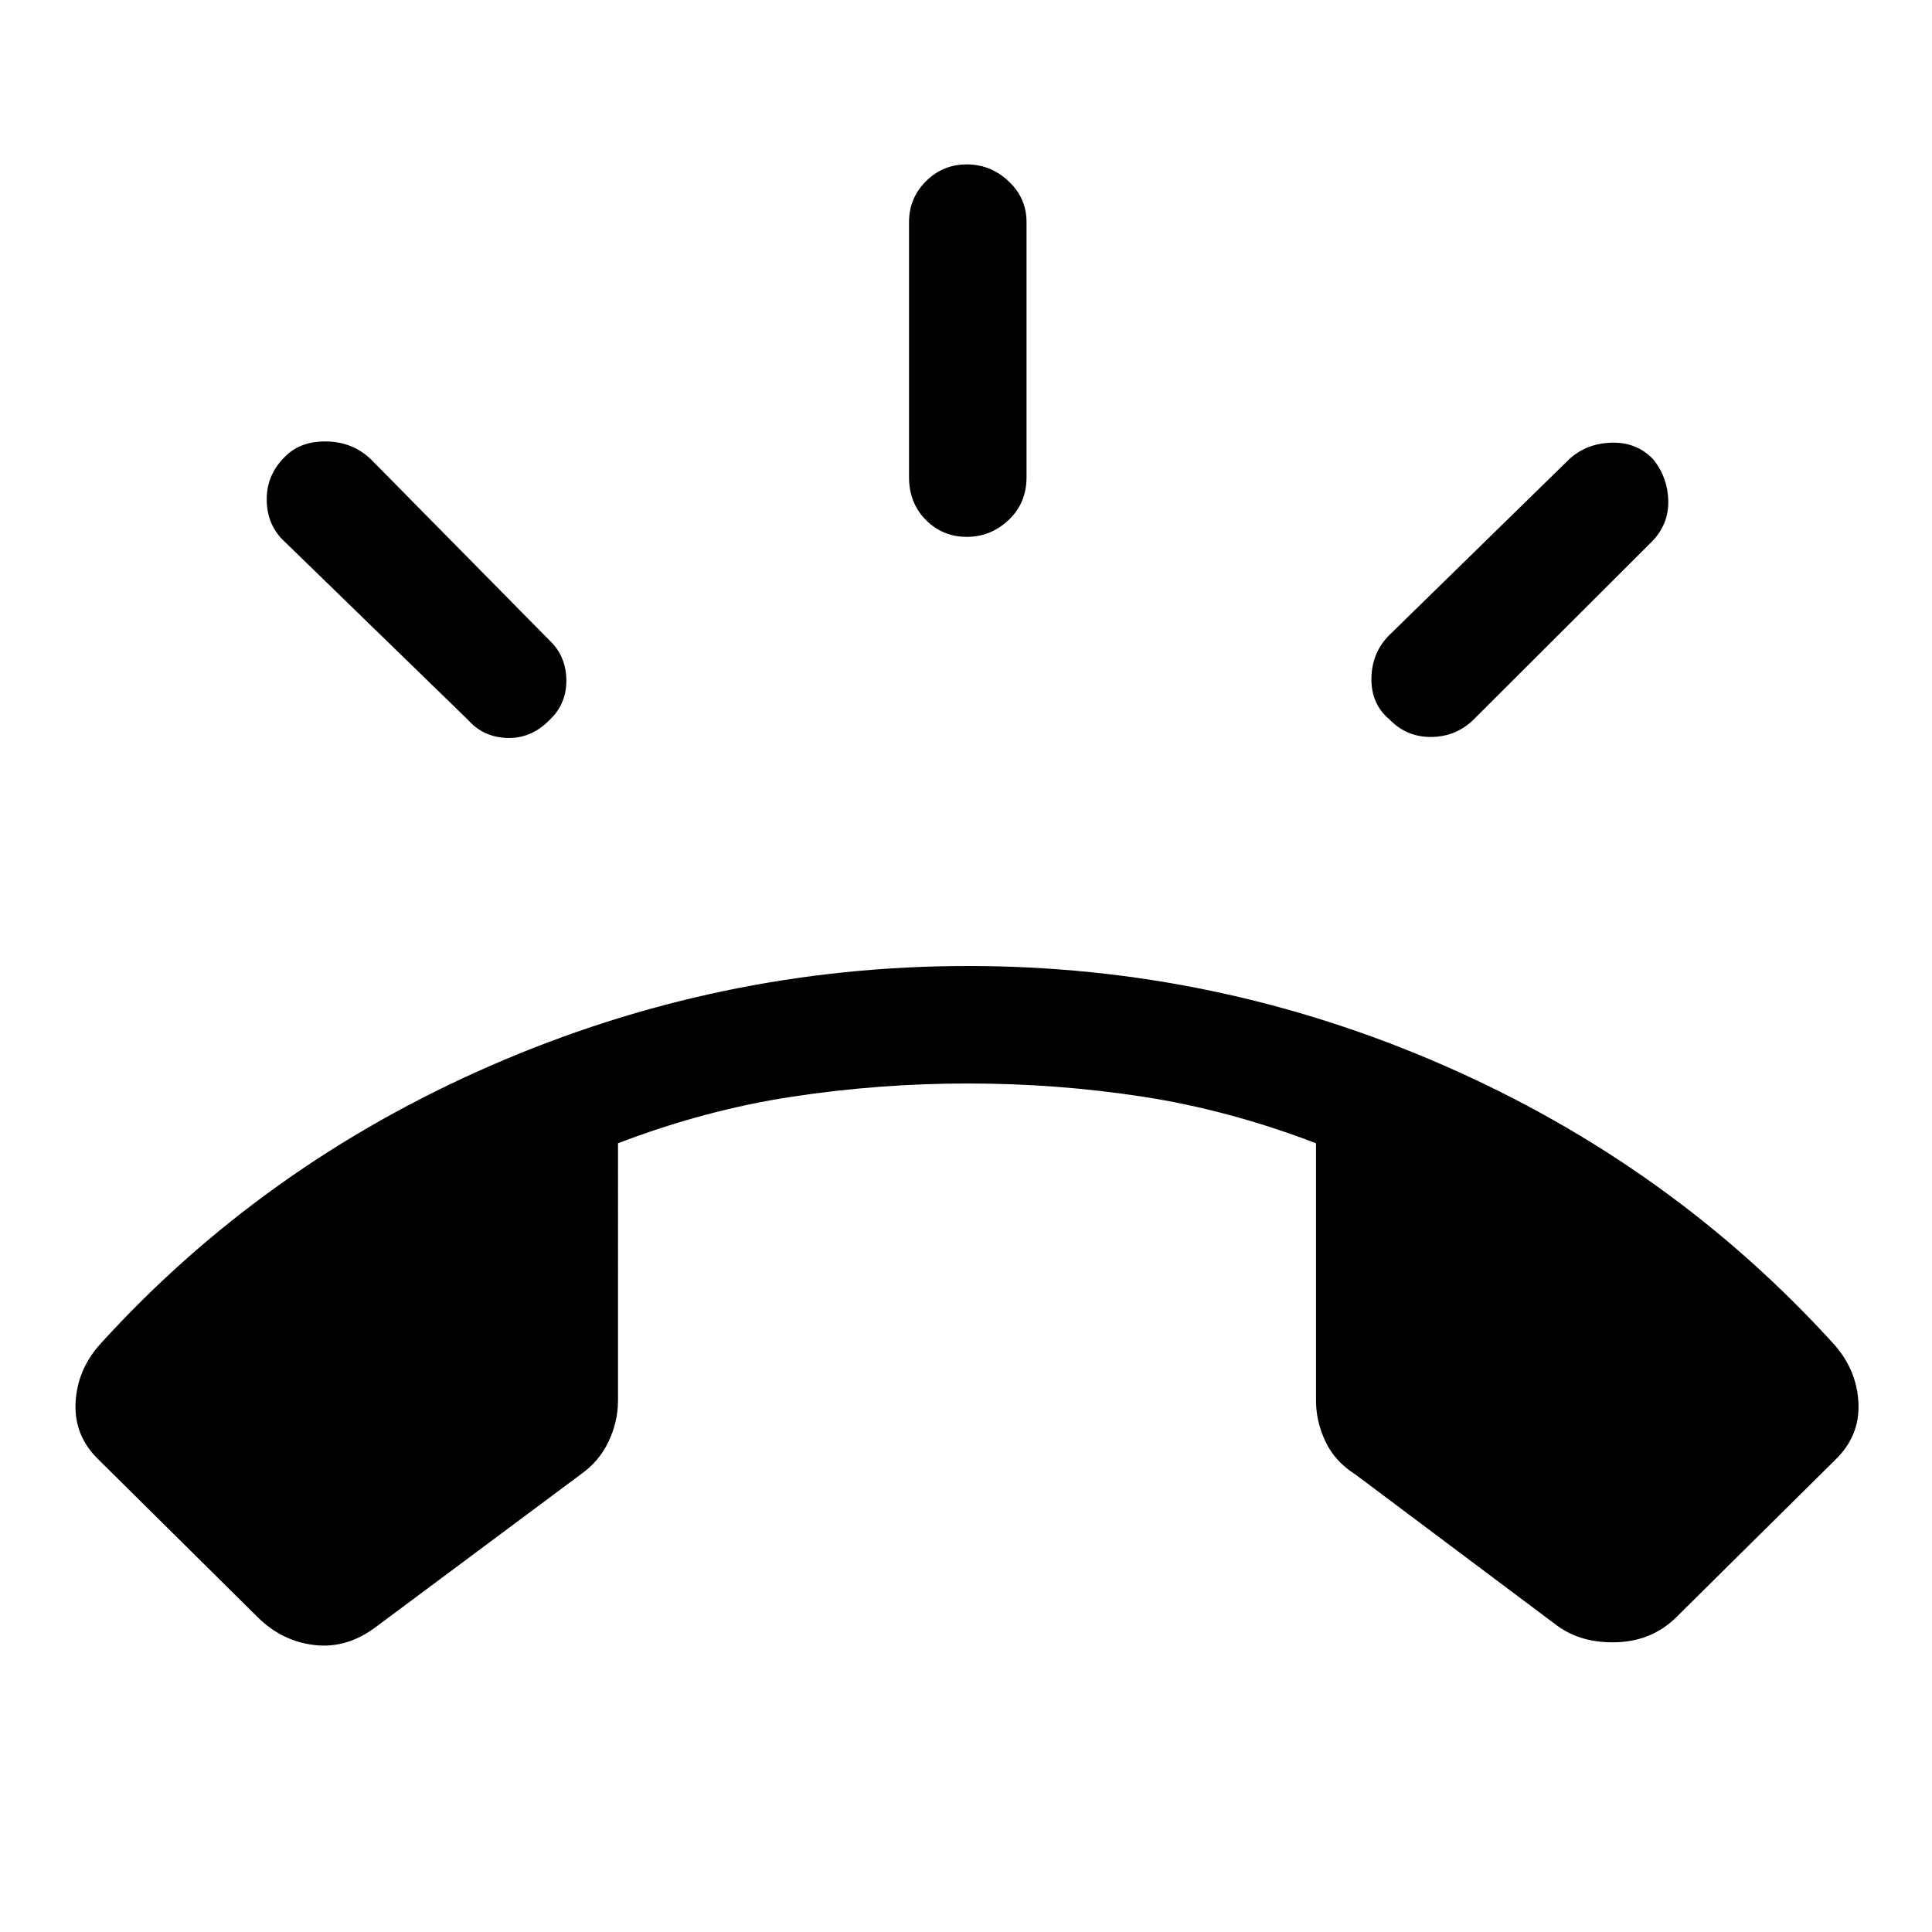 <svg xmlns="http://www.w3.org/2000/svg" height="48" viewBox="0 -960 960 960" width="48"><path d="M480.38-693.23q-11.92 0-20.3-8.39-8.39-8.38-8.39-21.3v-126.69q0-11.93 8.39-20.31 8.38-8.39 20.3-8.39 11.93 0 20.81 8.39 8.89 8.38 8.89 20.31v126.69q0 12.92-8.89 21.3-8.88 8.39-20.81 8.39Zm209.85 90.54q-9.08-7.69-8.77-20.62.31-12.92 9.39-21.61l89.23-87.23q8.69-7.69 21.11-7.89 12.42-.19 20.5 8.5 7.08 9.08 7.27 20.5.19 11.43-7.88 19.89l-88.62 88.46q-8.69 8.69-21.11 8.88-12.43.19-21.12-8.88Zm-417.08.38q-9.07 9.31-21 9-11.92-.31-19.61-9l-90.62-88.07q-9.07-8.08-9.38-20.7-.31-12.61 8.77-21.69 7.69-8.07 20.81-7.88 13.11.19 22.19 8.88l88.84 90.08q8.08 7.69 8.27 19.5.19 11.81-8.27 19.88Zm-145.3 445.69L49-234.69q-12.15-11.77-11.46-28 .69-16.23 11.85-29Q130.31-381 243.85-430.5T481-480q123.61 0 236.65 49.5t193.96 138.81q11.16 12.77 11.85 29 .69 16.23-11.46 28l-78.85 78.07q-11.92 11.93-29.5 12.62-17.57.69-29.73-8.08l-100.38-75.23q-10.31-6.54-14.96-16.46-4.66-9.92-4.66-20.23v-127.92q-43.23-16.54-85.92-23.12-42.69-6.58-87-6.58t-87.5 6.58q-43.19 6.58-86.42 23.12V-264q0 10.31-4.66 20.23-4.65 9.92-13.96 16.46l-101 75.23q-14.77 11.39-31.11 9.5-16.35-1.88-28.5-14.04Z"/></svg>